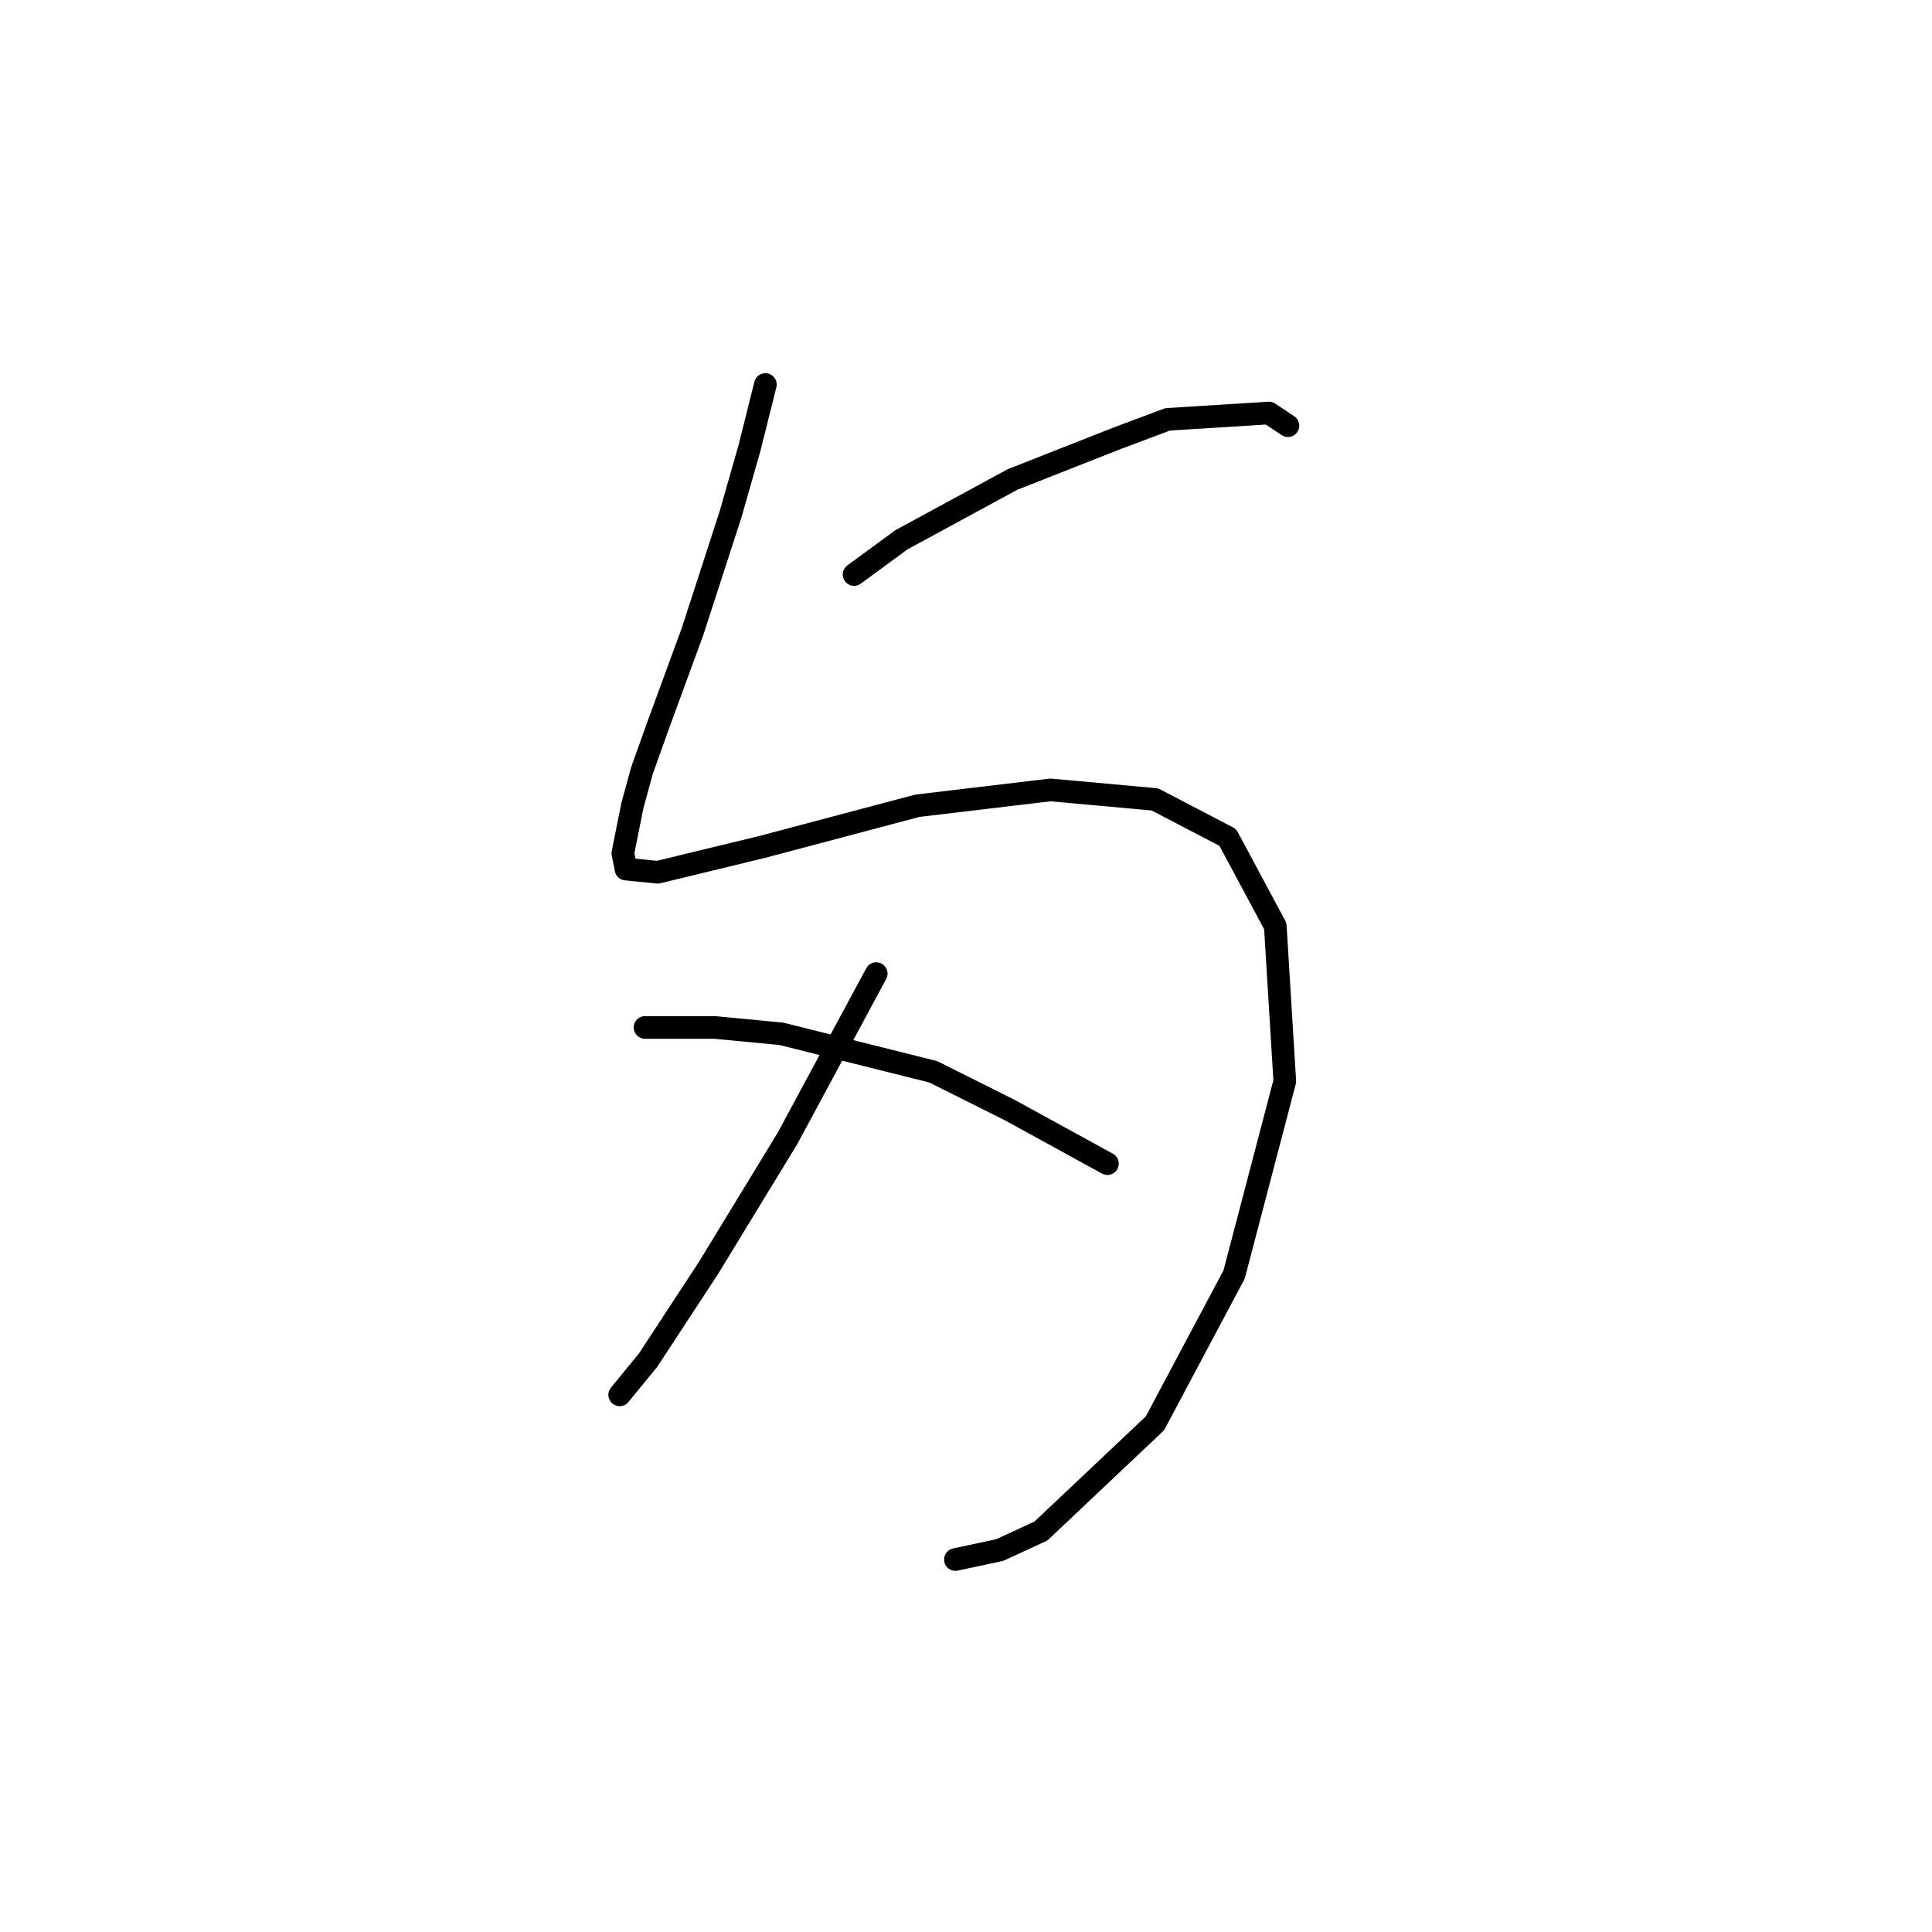 <?xml version="1.0" standalone="no"?>
    <svg width="256" height="256" xmlns="http://www.w3.org/2000/svg" version="1.1">
    <polyline stroke="black" stroke-width="3" stroke-linecap="round" fill="transparent" stroke-linejoin="round" points="101.416 50.95 99.318 59.344 96.8 68.157 91.764 83.684 87.147 96.274 85.049 102.15 83.79 106.766 82.531 113.061 82.951 115.159 87.147 115.579 100.996 112.222 121.56 106.766 139.186 104.668 153.035 105.927 162.687 110.963 168.982 122.713 170.241 143.277 163.527 168.877 153.035 188.601 137.927 202.87 132.471 205.388 126.596 206.647 126.596 206.647 " />
        <polyline stroke="black" stroke-width="3" stroke-linecap="round" fill="transparent" stroke-linejoin="round" points="113.167 76.13 119.462 71.514 134.15 63.54 147.999 58.085 154.714 55.567 168.143 54.727 170.661 56.406 170.661 56.406 " />
        <polyline stroke="black" stroke-width="3" stroke-linecap="round" fill="transparent" stroke-linejoin="round" points="116.104 129.008 104.354 150.831 93.862 168.037 85.888 180.208 82.111 184.824 82.111 184.824 " />
        <polyline stroke="black" stroke-width="3" stroke-linecap="round" fill="transparent" stroke-linejoin="round" points="85.469 136.143 94.701 136.143 103.514 136.982 123.658 142.018 133.73 147.054 146.74 154.188 146.74 154.188 " />
        </svg>